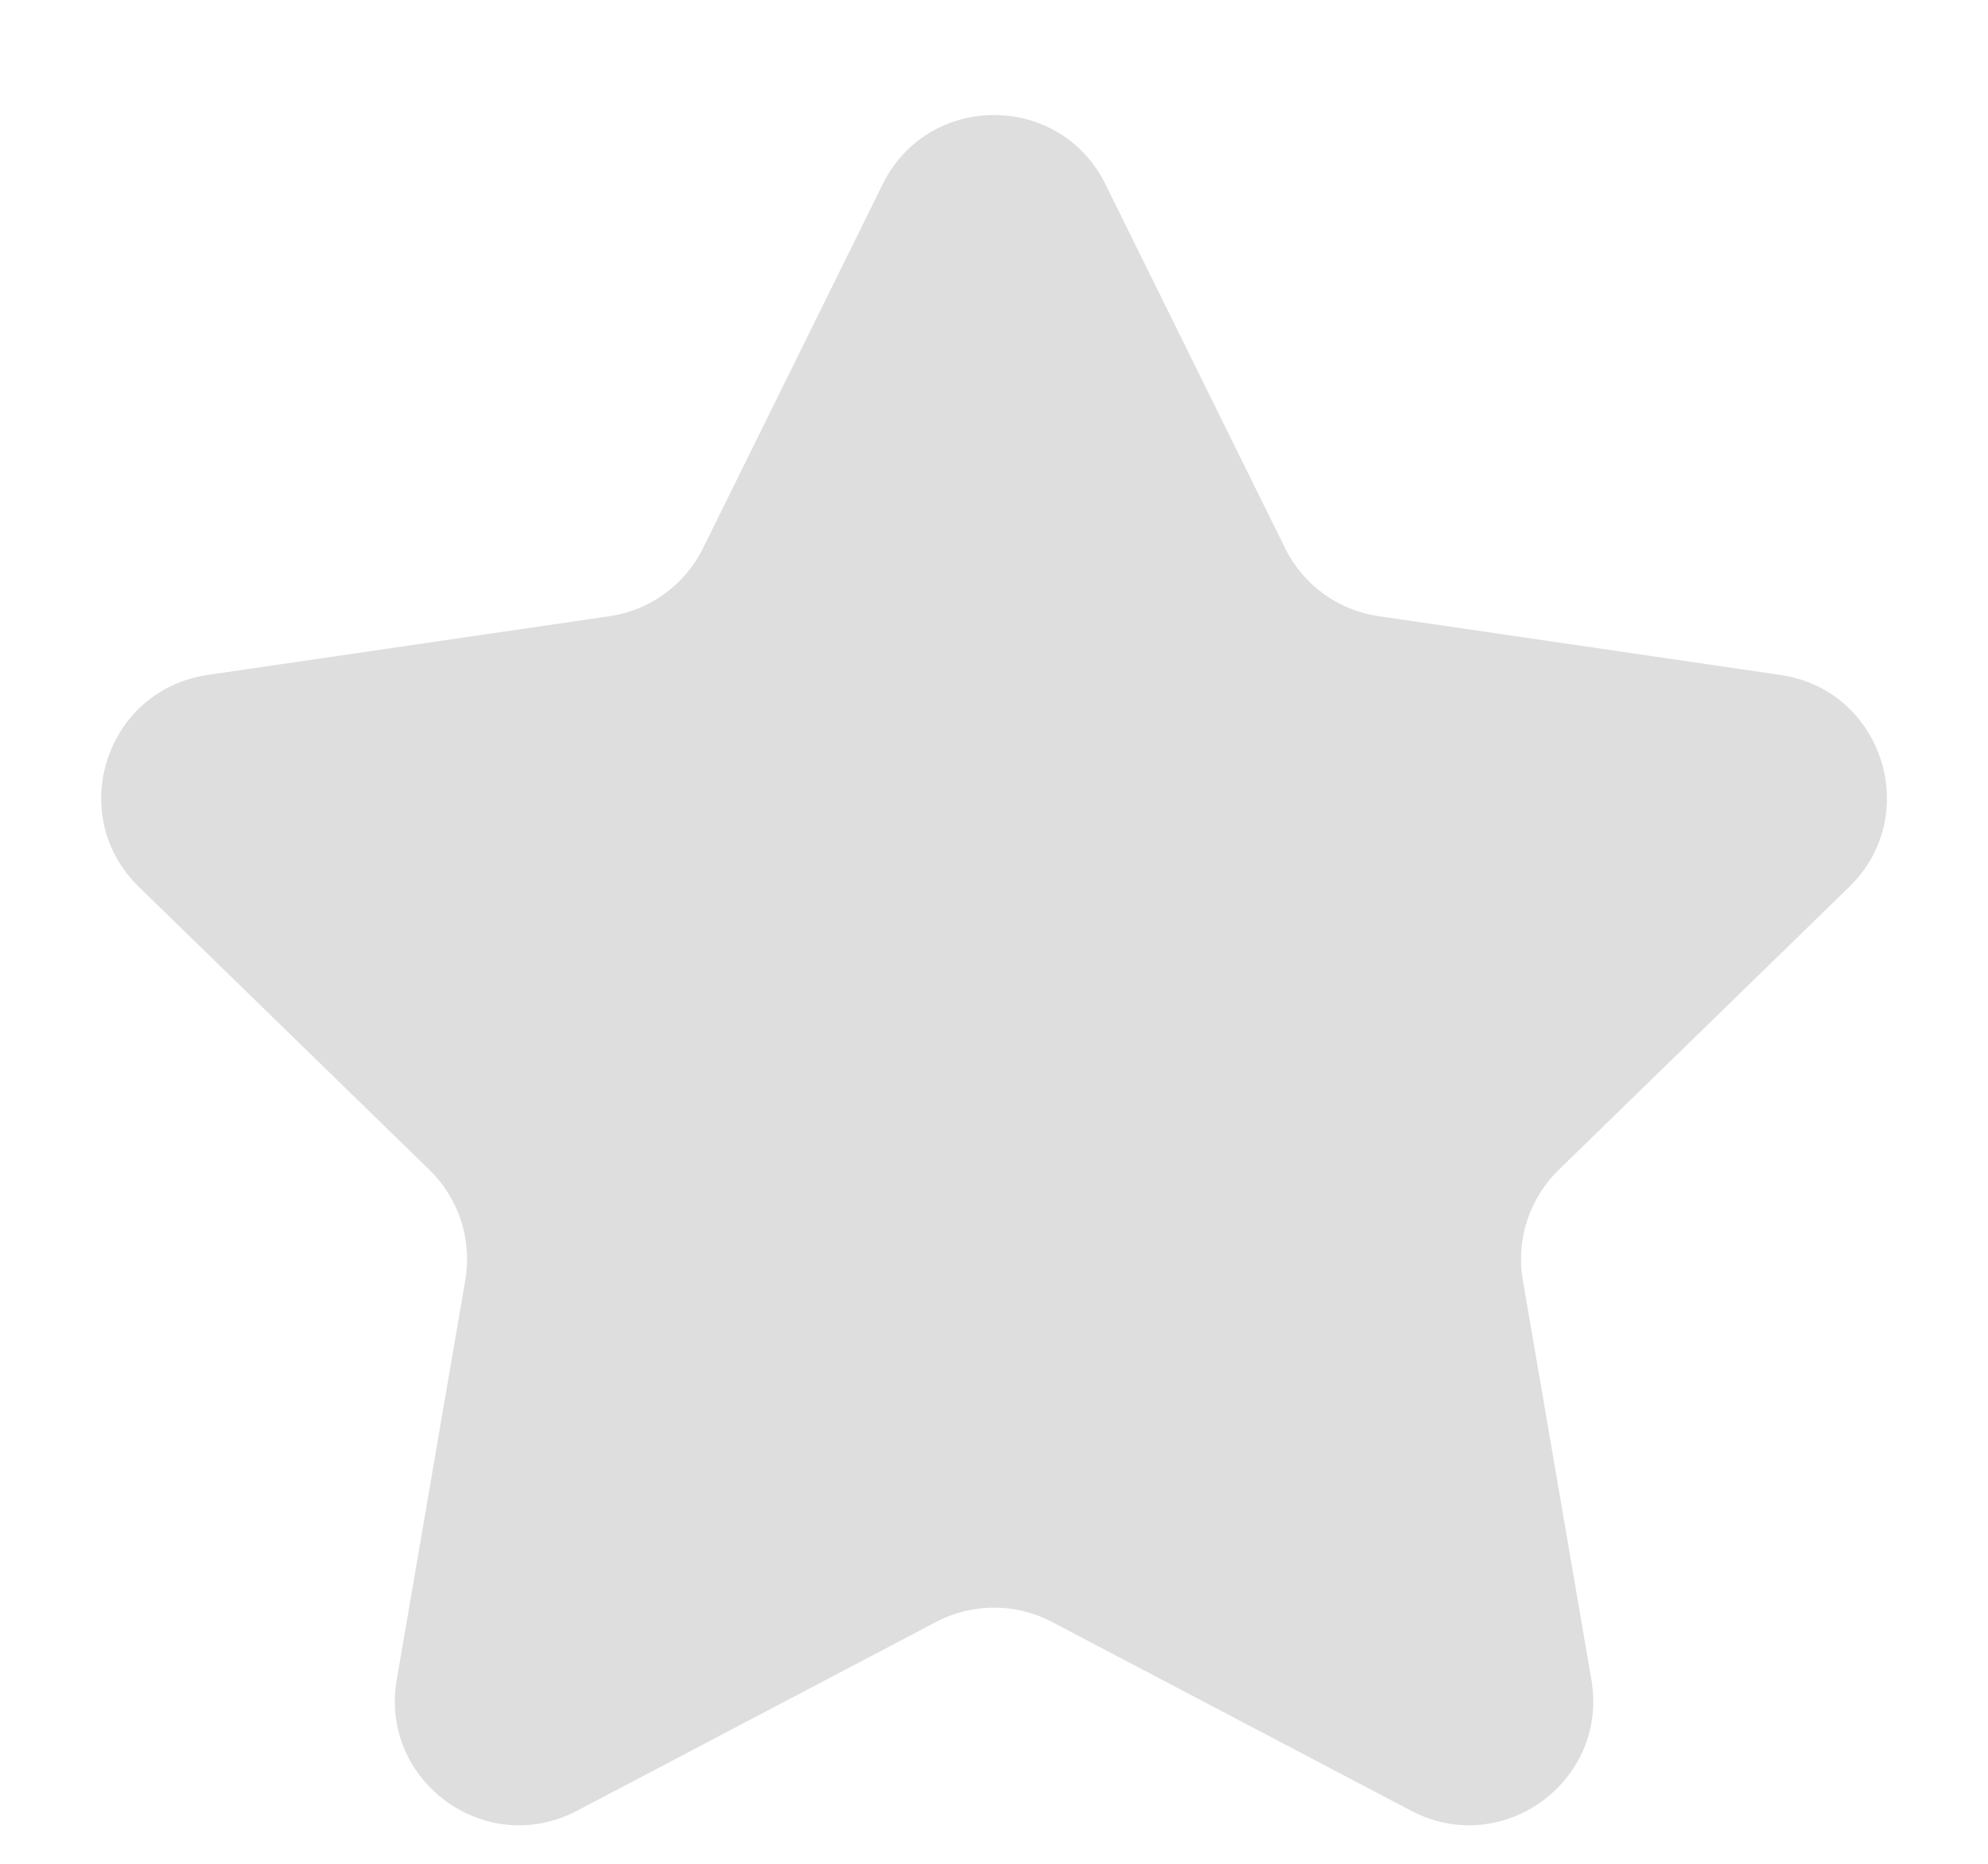 <svg width="16" height="15" viewBox="0 0 16 15" fill="none" xmlns="http://www.w3.org/2000/svg">
<path d="M7.104 1.483C7.47 0.74 8.53 0.74 8.897 1.483L10.343 4.412C10.488 4.707 10.77 4.912 11.095 4.959L14.33 5.432C15.15 5.552 15.477 6.56 14.883 7.138L12.544 9.416C12.308 9.646 12.2 9.977 12.256 10.302L12.808 13.519C12.948 14.336 12.09 14.959 11.357 14.573L8.466 13.053C8.174 12.9 7.826 12.9 7.535 13.053L4.644 14.573C3.91 14.959 3.053 14.336 3.193 13.519L3.745 10.302C3.8 9.977 3.693 9.646 3.457 9.416L1.118 7.138C0.524 6.56 0.851 5.552 1.671 5.432L4.906 4.959C5.231 4.912 5.512 4.707 5.658 4.412L7.104 1.483Z" fill="#DEDEDE"/>
</svg>
